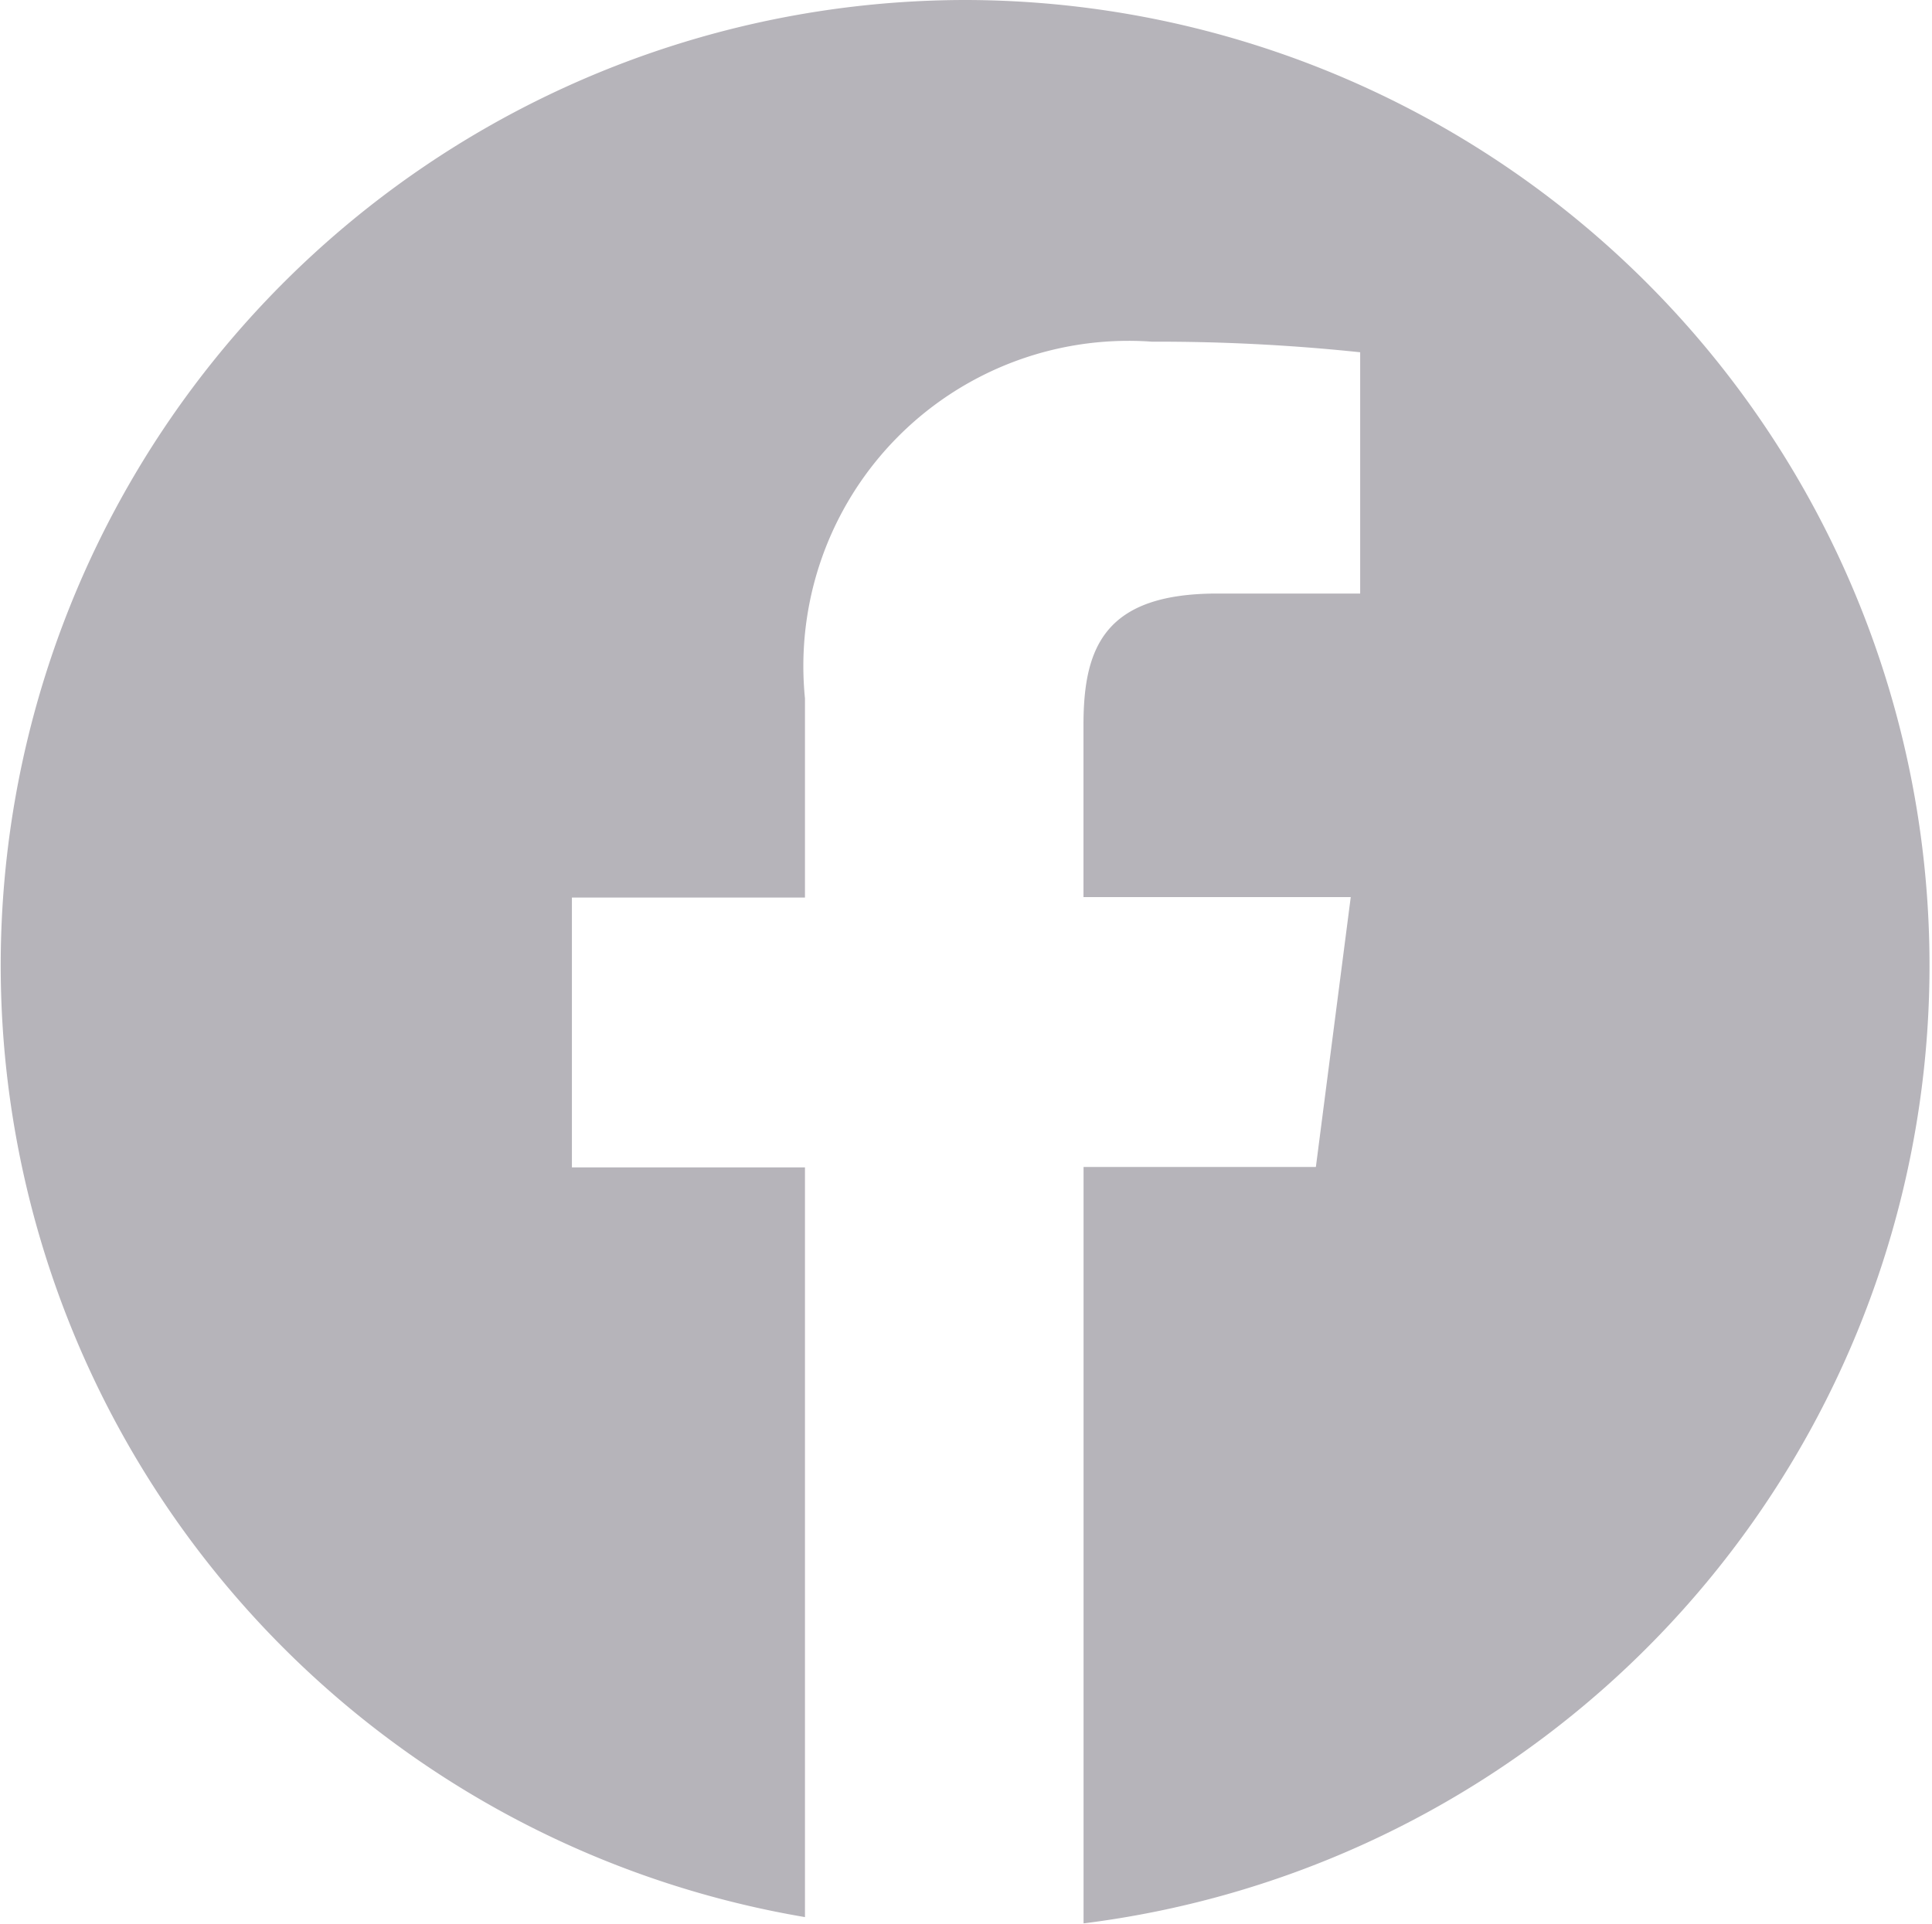 <svg xmlns="http://www.w3.org/2000/svg" width="23.377" height="23.28" viewBox="0 0 23.377 23.28">
  <g id="facebook-circular-logo" opacity="0.38">
    <path id="Path_1343" data-name="Path 1343" d="M11.689.349a11.682,11.682,0,0,0-1.949,23.2V14.476H6.92V11.211h2.82V8.8a3.935,3.935,0,0,1,4.2-4.316,23.27,23.27,0,0,1,2.518.128v2.92H14.727c-1.355,0-1.617.644-1.617,1.589v2.084h3.234l-.422,3.266H13.111v9.154A11.683,11.683,0,0,0,11.689.349Z" transform="translate(0 -0.349)" fill="#40394a"/>
  </g>
</svg>
